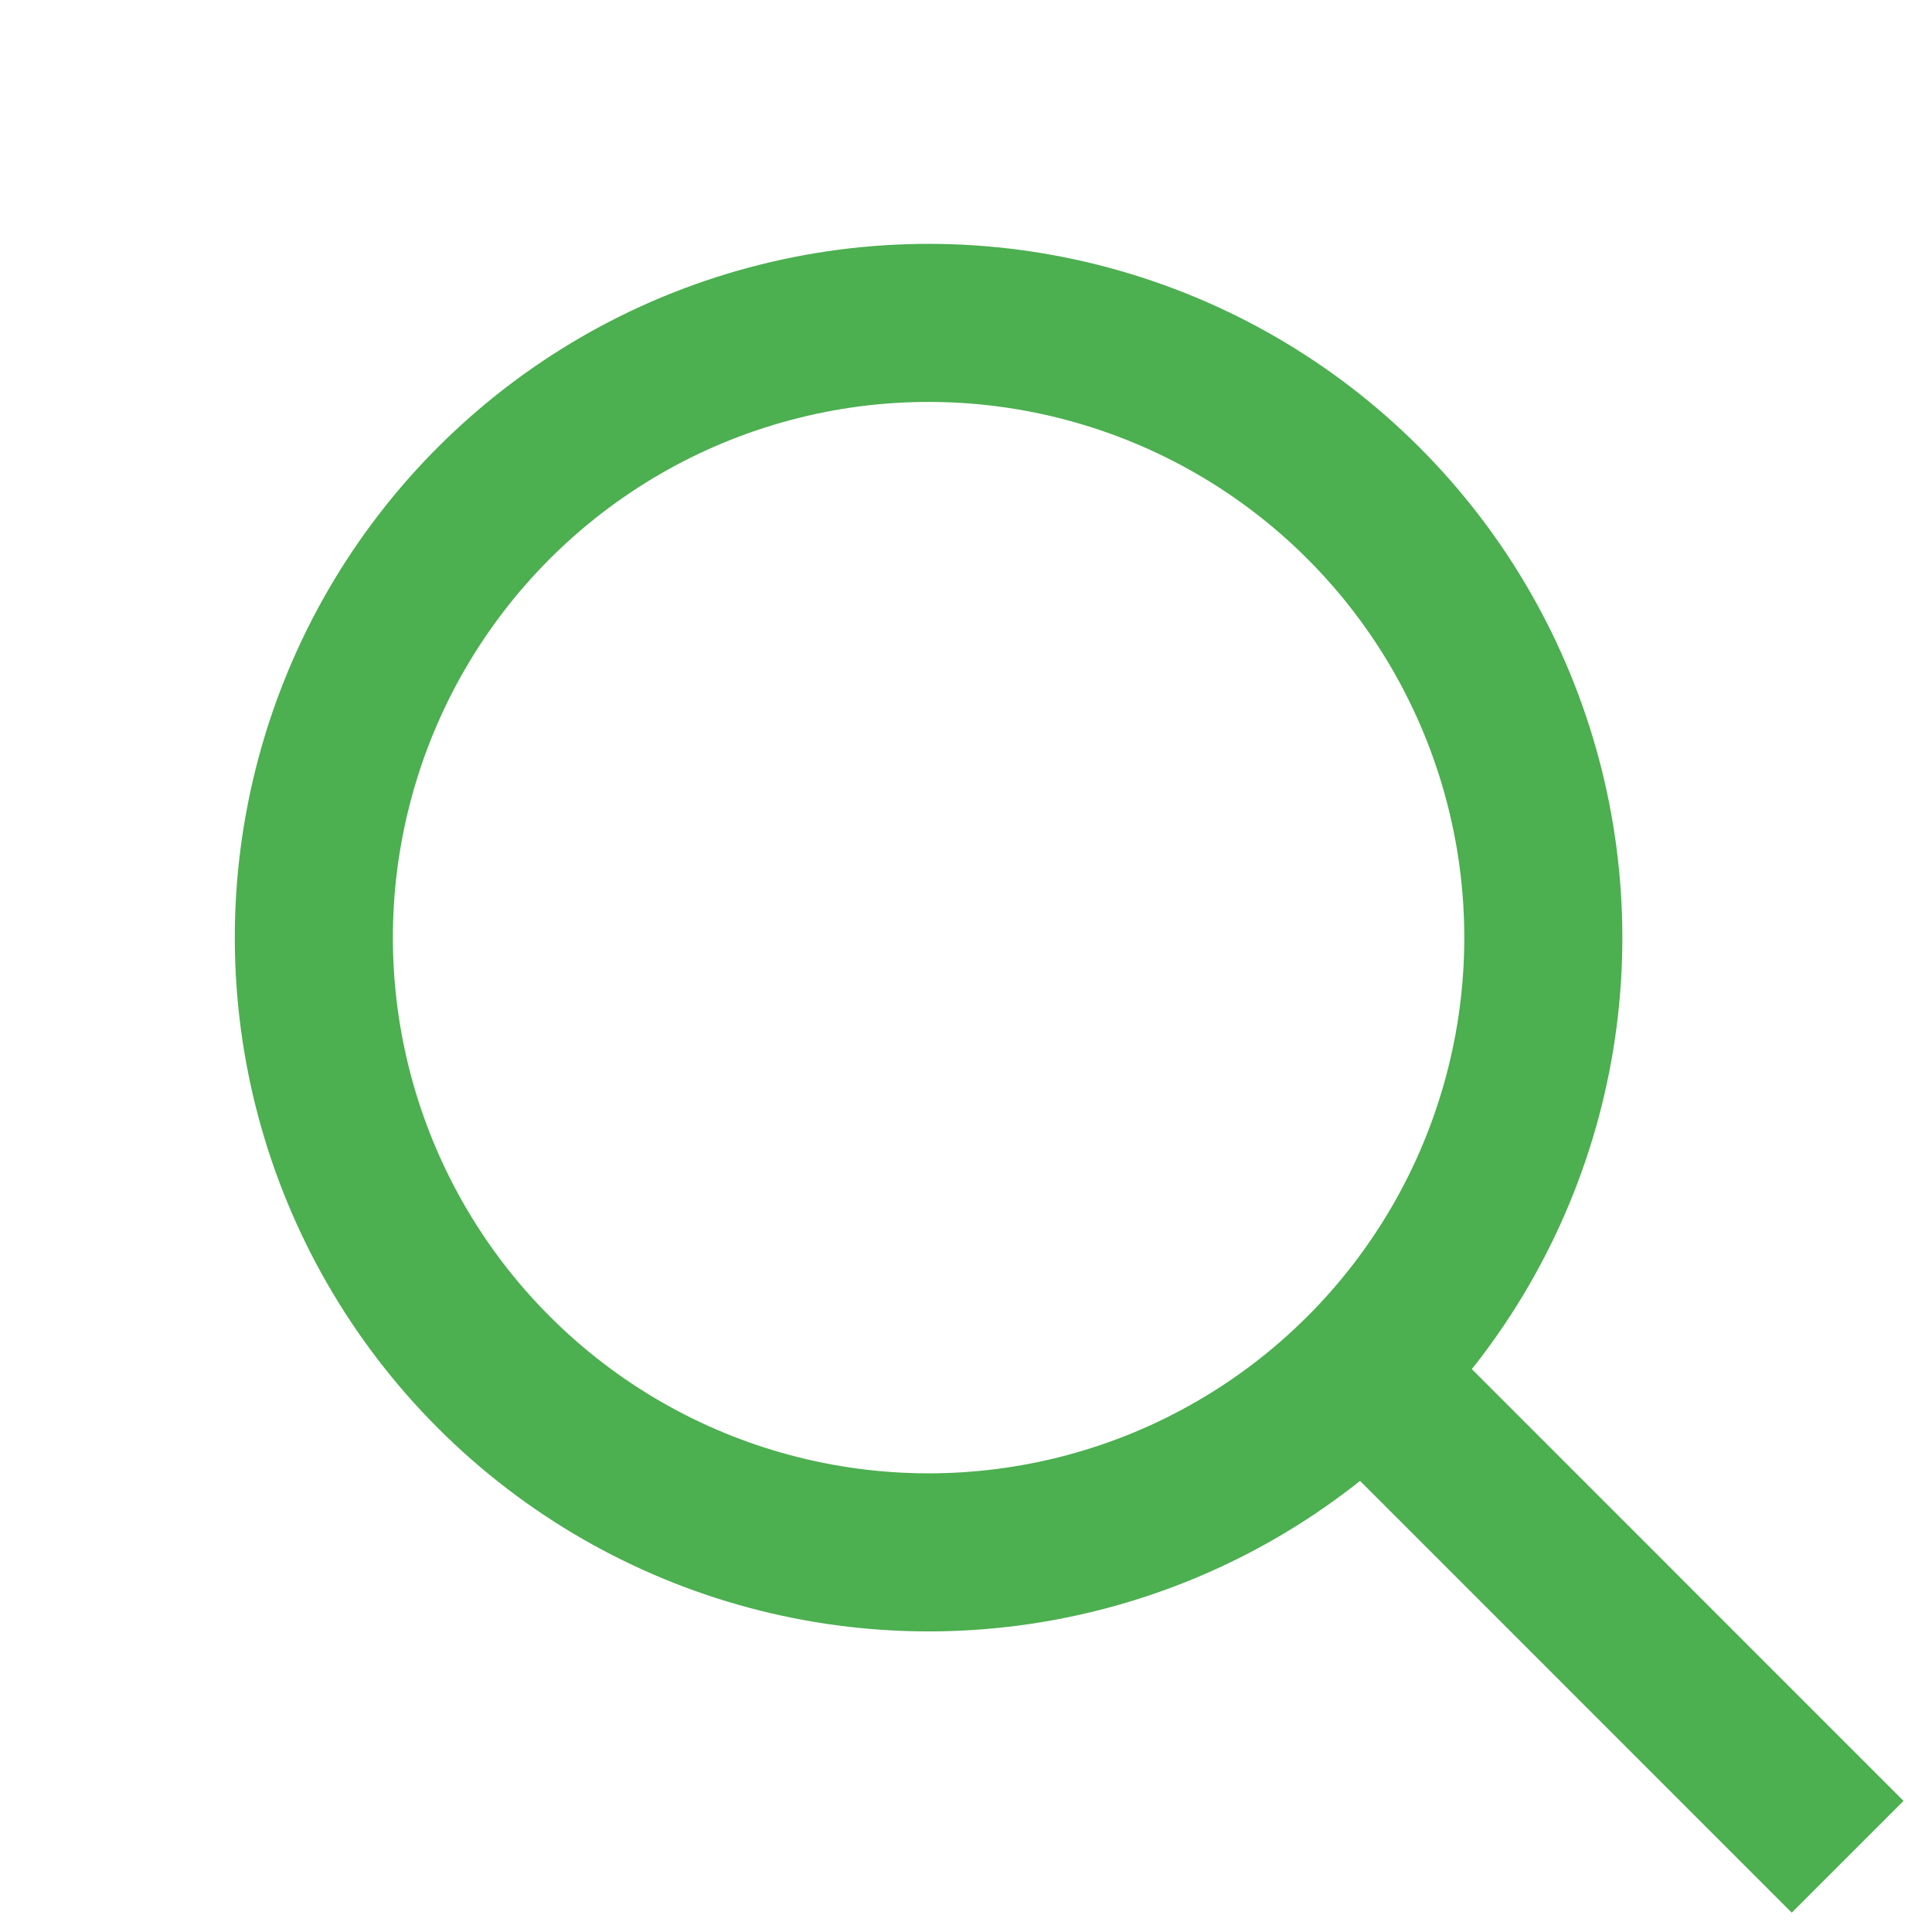 <svg width="22" height="22" viewBox="0 0 22 22" fill="none" xmlns="http://www.w3.org/2000/svg">
<circle cx="10.574" cy="10.677" r="7" transform="rotate(-45 10.574 10.677)" stroke="#4CAF50" stroke-width="1.8" stroke-linejoin="round"/>
<path d="M15.964 16.067L20.403 20.507" stroke="#4CAF50" stroke-width="1.8" stroke-linecap="square"/>
</svg>

